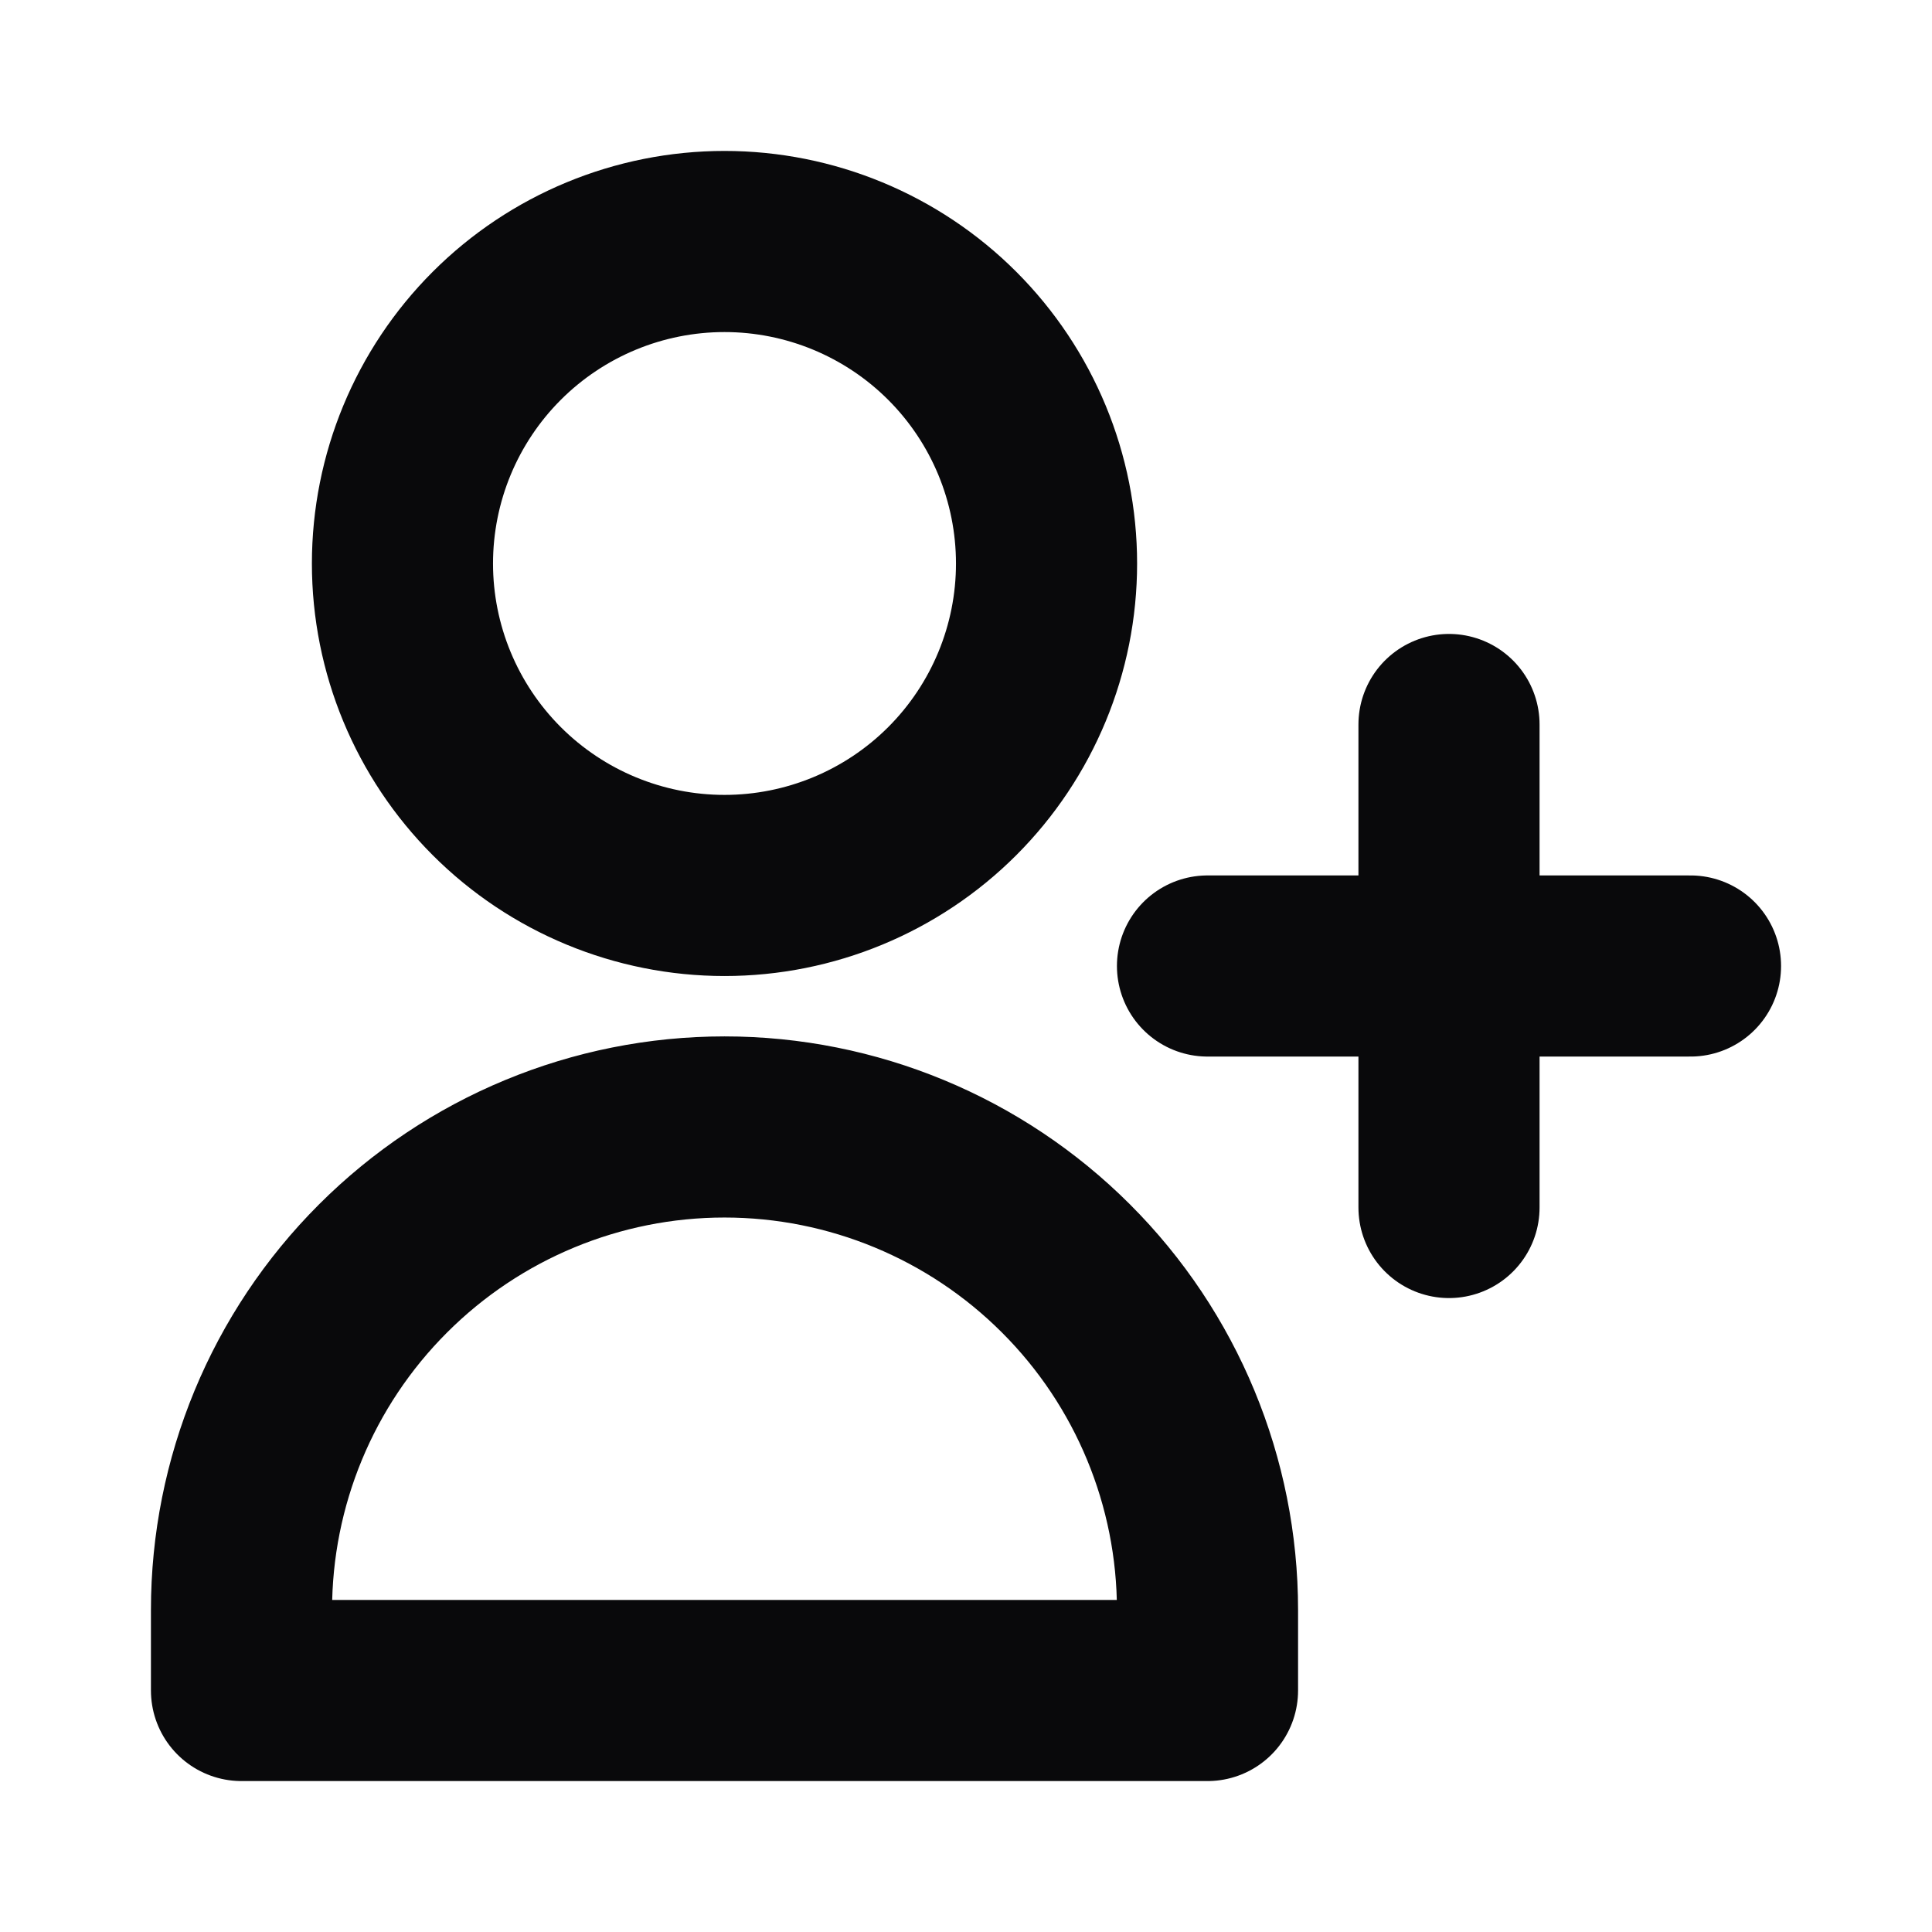 <svg width="16" height="16" viewBox="0 0 16 16" fill="none" xmlns="http://www.w3.org/2000/svg">
<path d="M12 6V8M12 8V10M12 8H14M12 8H10M8.667 4.667C8.667 5.374 8.386 6.052 7.886 6.552C7.386 7.052 6.707 7.333 6 7.333C5.293 7.333 4.614 7.052 4.114 6.552C3.614 6.052 3.333 5.374 3.333 4.667C3.333 3.959 3.614 3.281 4.114 2.781C4.614 2.281 5.293 2 6 2C6.707 2 7.386 2.281 7.886 2.781C8.386 3.281 8.667 3.959 8.667 4.667ZM2 13.333C2 12.273 2.421 11.255 3.172 10.505C3.922 9.755 4.939 9.333 6 9.333C7.061 9.333 8.078 9.755 8.828 10.505C9.579 11.255 10 12.273 10 13.333V14H2V13.333Z" stroke="#09090B" stroke-width="1.5" stroke-linecap="round" stroke-linejoin="round"/>
</svg>
